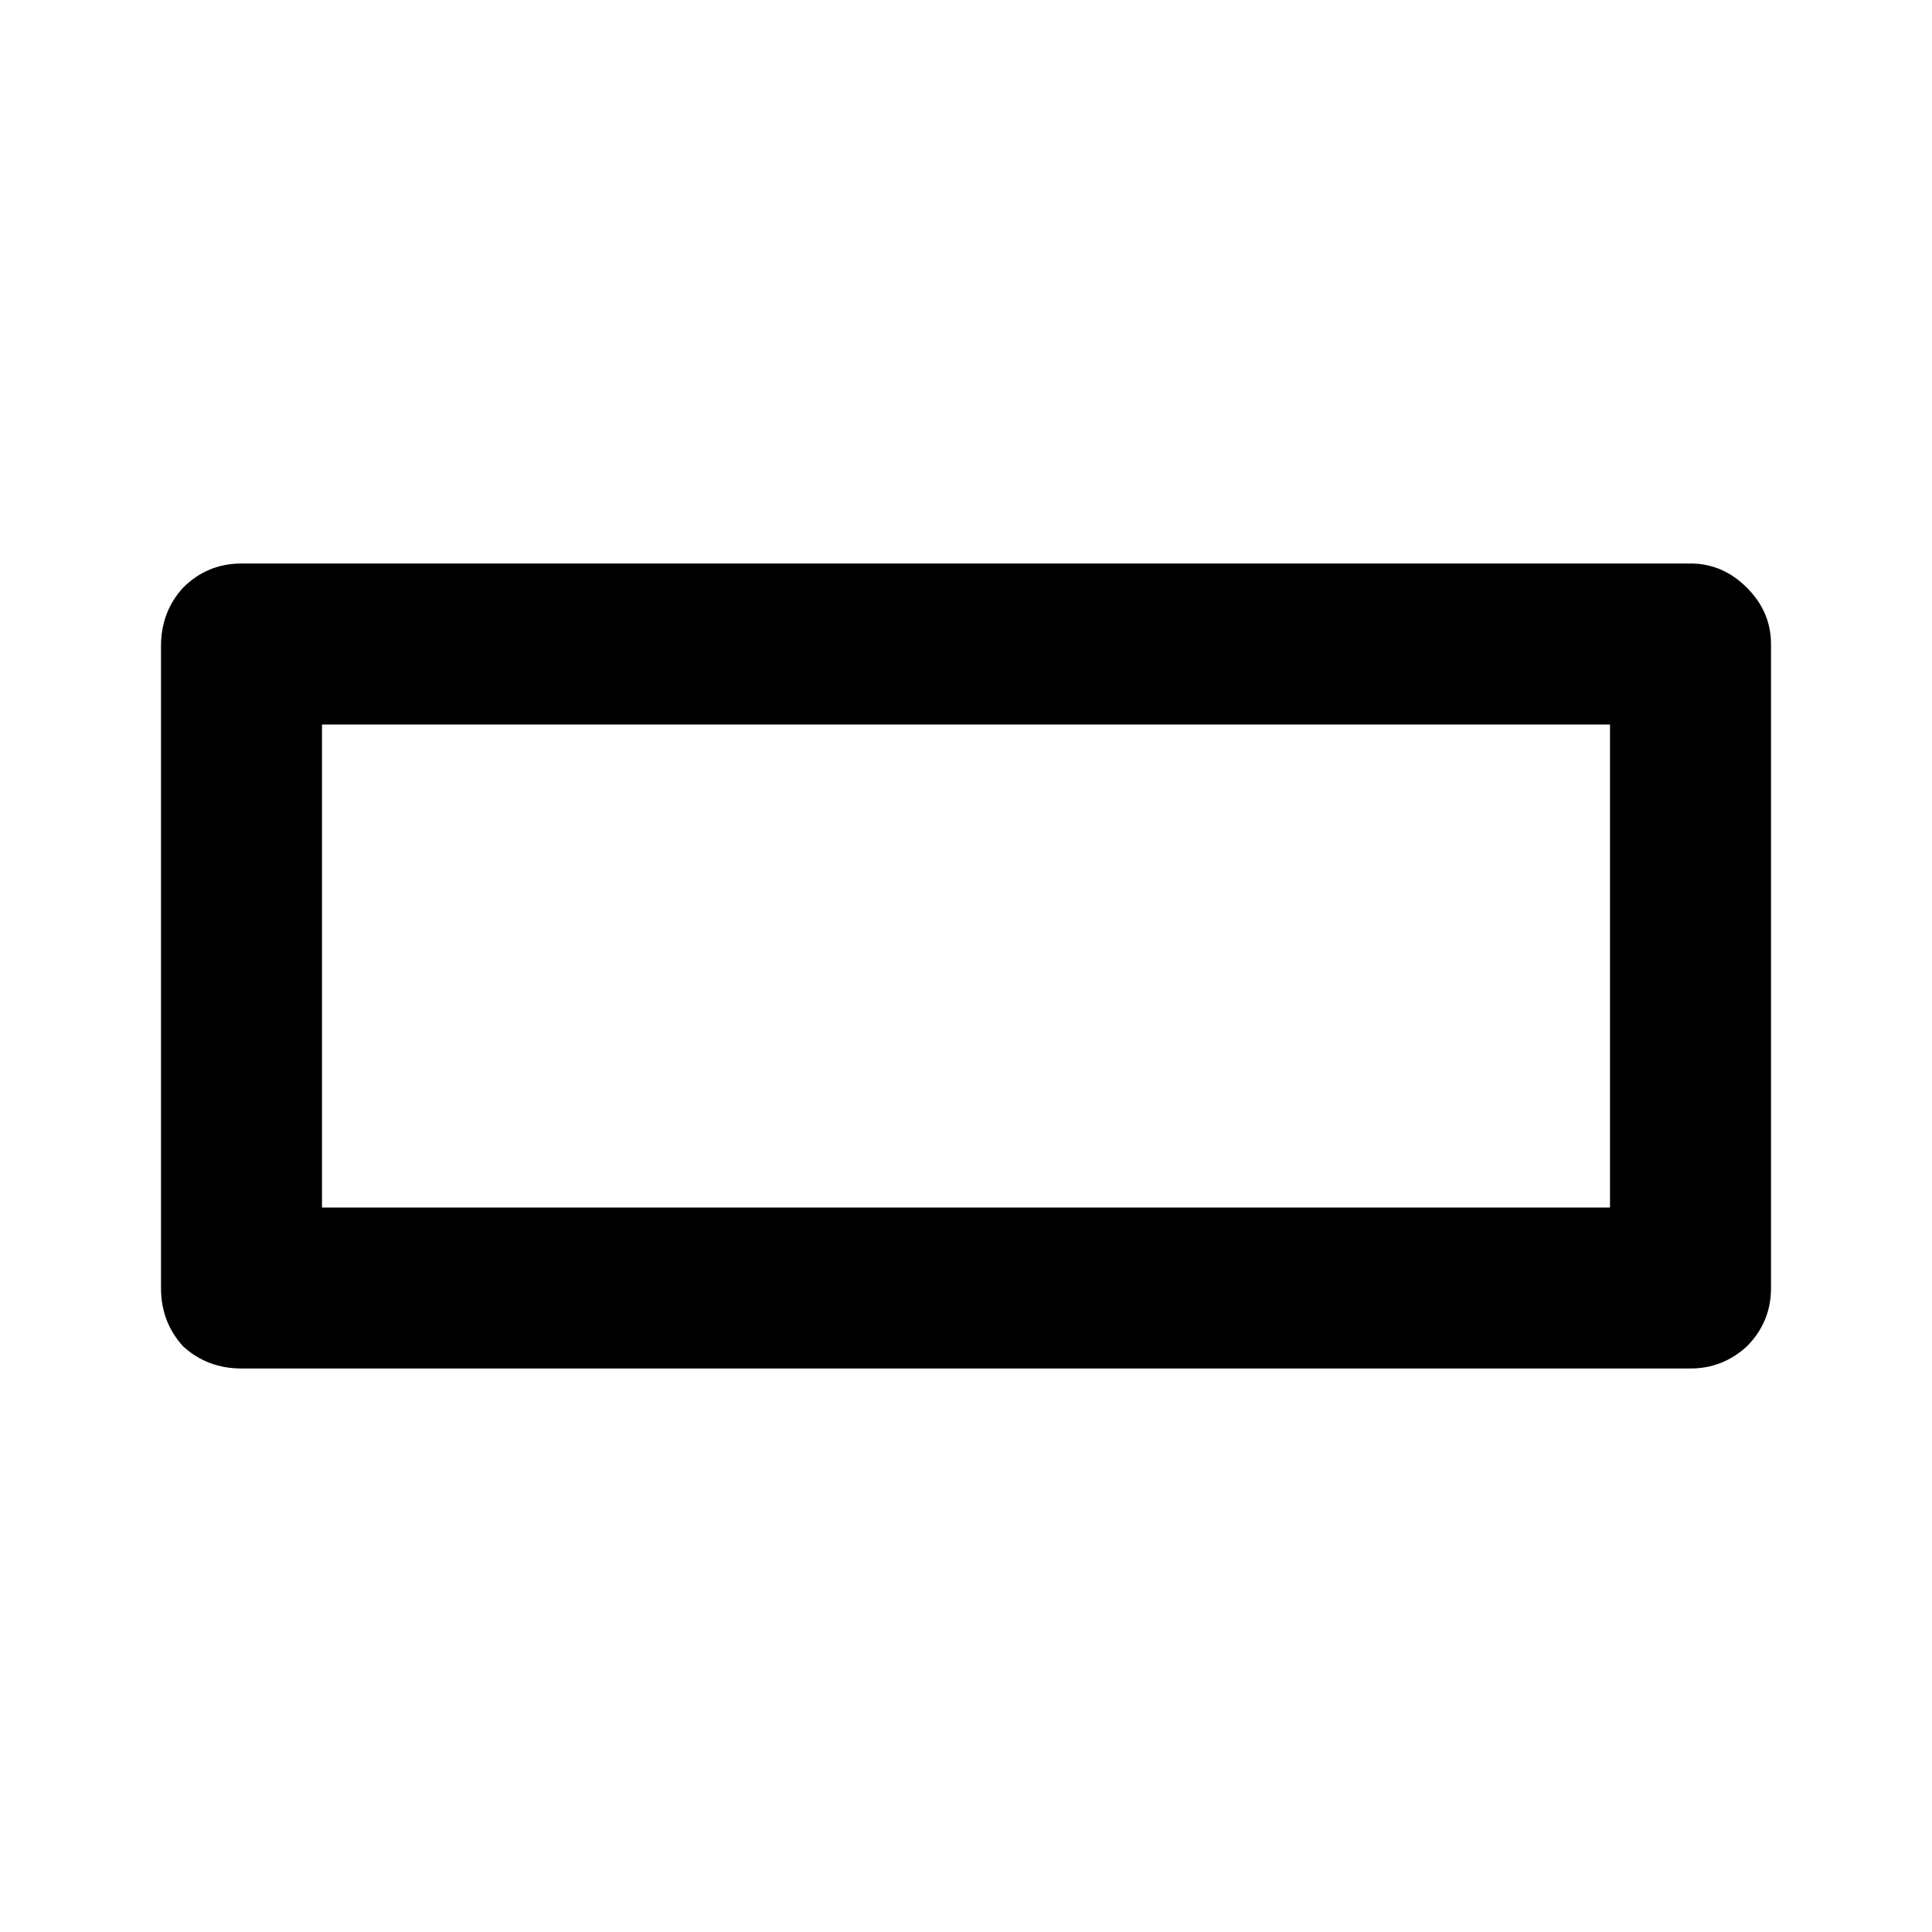 <svg xmlns:dc="http://purl.org/dc/elements/1.1/" xmlns:cc="http://creativecommons.org/ns#" xmlns:rdf="http://www.w3.org/1999/02/22-rdf-syntax-ns#" xmlns:svg="http://www.w3.org/2000/svg" xmlns="http://www.w3.org/2000/svg" xmlns:sodipodi="http://sodipodi.sourceforge.net/DTD/sodipodi-0.dtd" xmlns:inkscape="http://www.inkscape.org/namespaces/inkscape" width="48" height="48" id="svg5057" version="1.1" inkscape:version="0.91 r13725" viewBox="0 0 48 48" sodipodi:docname="all_icons.tar">
  <defs id="defs5059"/>
  <sodipodi:namedview id="base" pagecolor="#ffffff" bordercolor="#666666" borderopacity="1.0" inkscape:pageopacity="0.0" inkscape:pageshadow="2" inkscape:zoom="5.3607533" inkscape:cx="17.083968" inkscape:cy="9.574371" inkscape:current-layer="layer36" showgrid="true" inkscape:grid-bbox="true" inkscape:document-units="px" inkscape:window-width="1680" inkscape:window-height="988" inkscape:window-x="-8" inkscape:window-y="-8" inkscape:window-maximized="1" showguides="true">
    <inkscape:grid type="xygrid" id="grid6922"/>
  </sodipodi:namedview>
  <g inkscape:groupmode="layer" id="layer131" inkscape:label="device" style="display:inline">
    <path id="path6428" style="display:inline;fill:#000000;stroke:none" d="m 8,30 32,0 0,-12 -32,0 0,12 m 35.4,-15.4 q 0.6,0.6 0.6,1.4 l 0,16 q 0,0.85 -0.6,1.45 -0.6,0.55 -1.4,0.55 l -36,0 q -0.85,0 -1.45,-0.55 Q 4,32.85 4,32 l 0,-15.95 q 0,-0.85 0.55,-1.45 0.6,-0.6 1.45,-0.6 l 36,0 q 0.8,0 1.4,0.6" inkscape:connector-curvature="0"/>
  </g>
  </svg>
